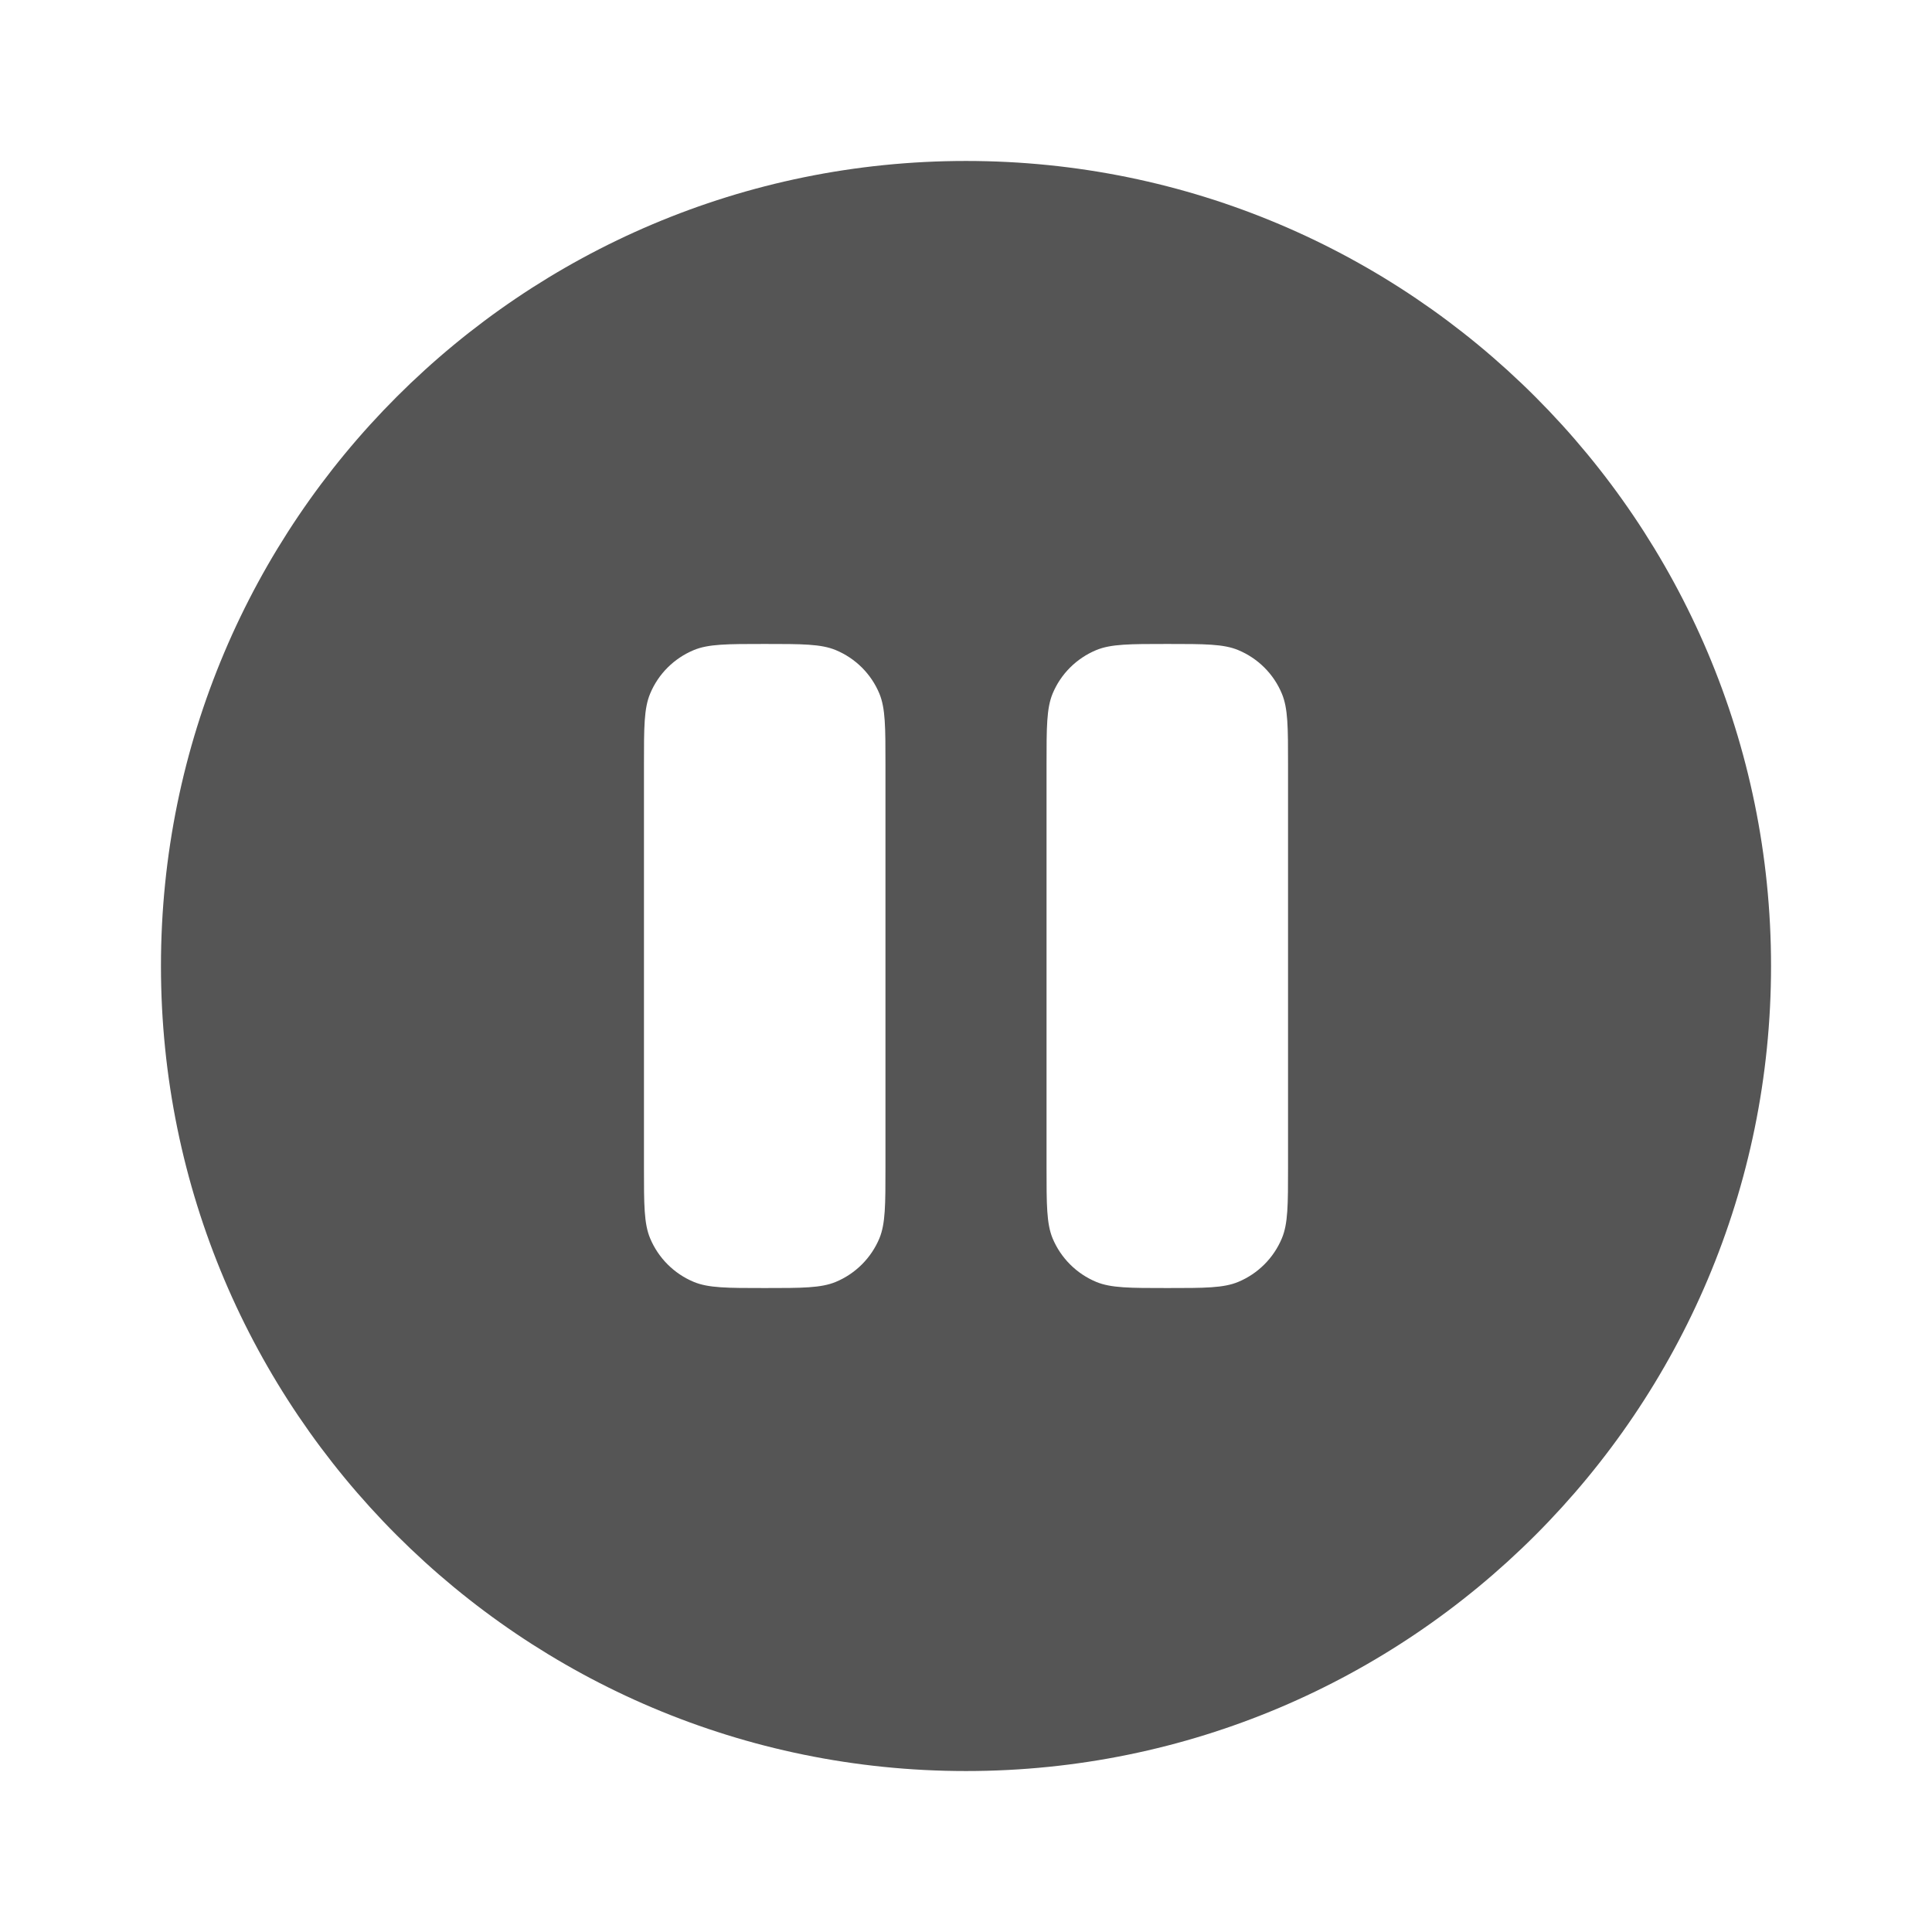 <svg width="16" height="16" viewBox="0 0 16 16" fill="none" xmlns="http://www.w3.org/2000/svg">
<path fill-rule="evenodd" clip-rule="evenodd" d="M8 14.667C11.682 14.667 14.667 11.682 14.667 8C14.667 4.318 11.682 1.333 8 1.333C4.318 1.333 1.333 4.318 1.333 8C1.333 11.682 4.318 14.667 8 14.667ZM5.384 5.745C5.333 5.867 5.333 6.023 5.333 6.333V9.667C5.333 9.977 5.333 10.133 5.384 10.255C5.452 10.418 5.582 10.548 5.745 10.616C5.867 10.667 6.023 10.667 6.333 10.667C6.644 10.667 6.799 10.667 6.922 10.616C7.085 10.548 7.215 10.418 7.283 10.255C7.333 10.133 7.333 9.977 7.333 9.667V6.333C7.333 6.023 7.333 5.867 7.283 5.745C7.215 5.581 7.085 5.452 6.922 5.384C6.799 5.333 6.644 5.333 6.333 5.333C6.023 5.333 5.867 5.333 5.745 5.384C5.582 5.452 5.452 5.581 5.384 5.745ZM8.717 5.745C8.667 5.867 8.667 6.023 8.667 6.333V9.667C8.667 9.977 8.667 10.133 8.717 10.255C8.785 10.418 8.915 10.548 9.078 10.616C9.201 10.667 9.356 10.667 9.667 10.667C9.977 10.667 10.133 10.667 10.255 10.616C10.418 10.548 10.548 10.418 10.616 10.255C10.667 10.133 10.667 9.977 10.667 9.667V6.333C10.667 6.023 10.667 5.867 10.616 5.745C10.548 5.581 10.418 5.452 10.255 5.384C10.133 5.333 9.977 5.333 9.667 5.333C9.356 5.333 9.201 5.333 9.078 5.384C8.915 5.452 8.785 5.581 8.717 5.745Z" fill="#555555"/>
</svg>
